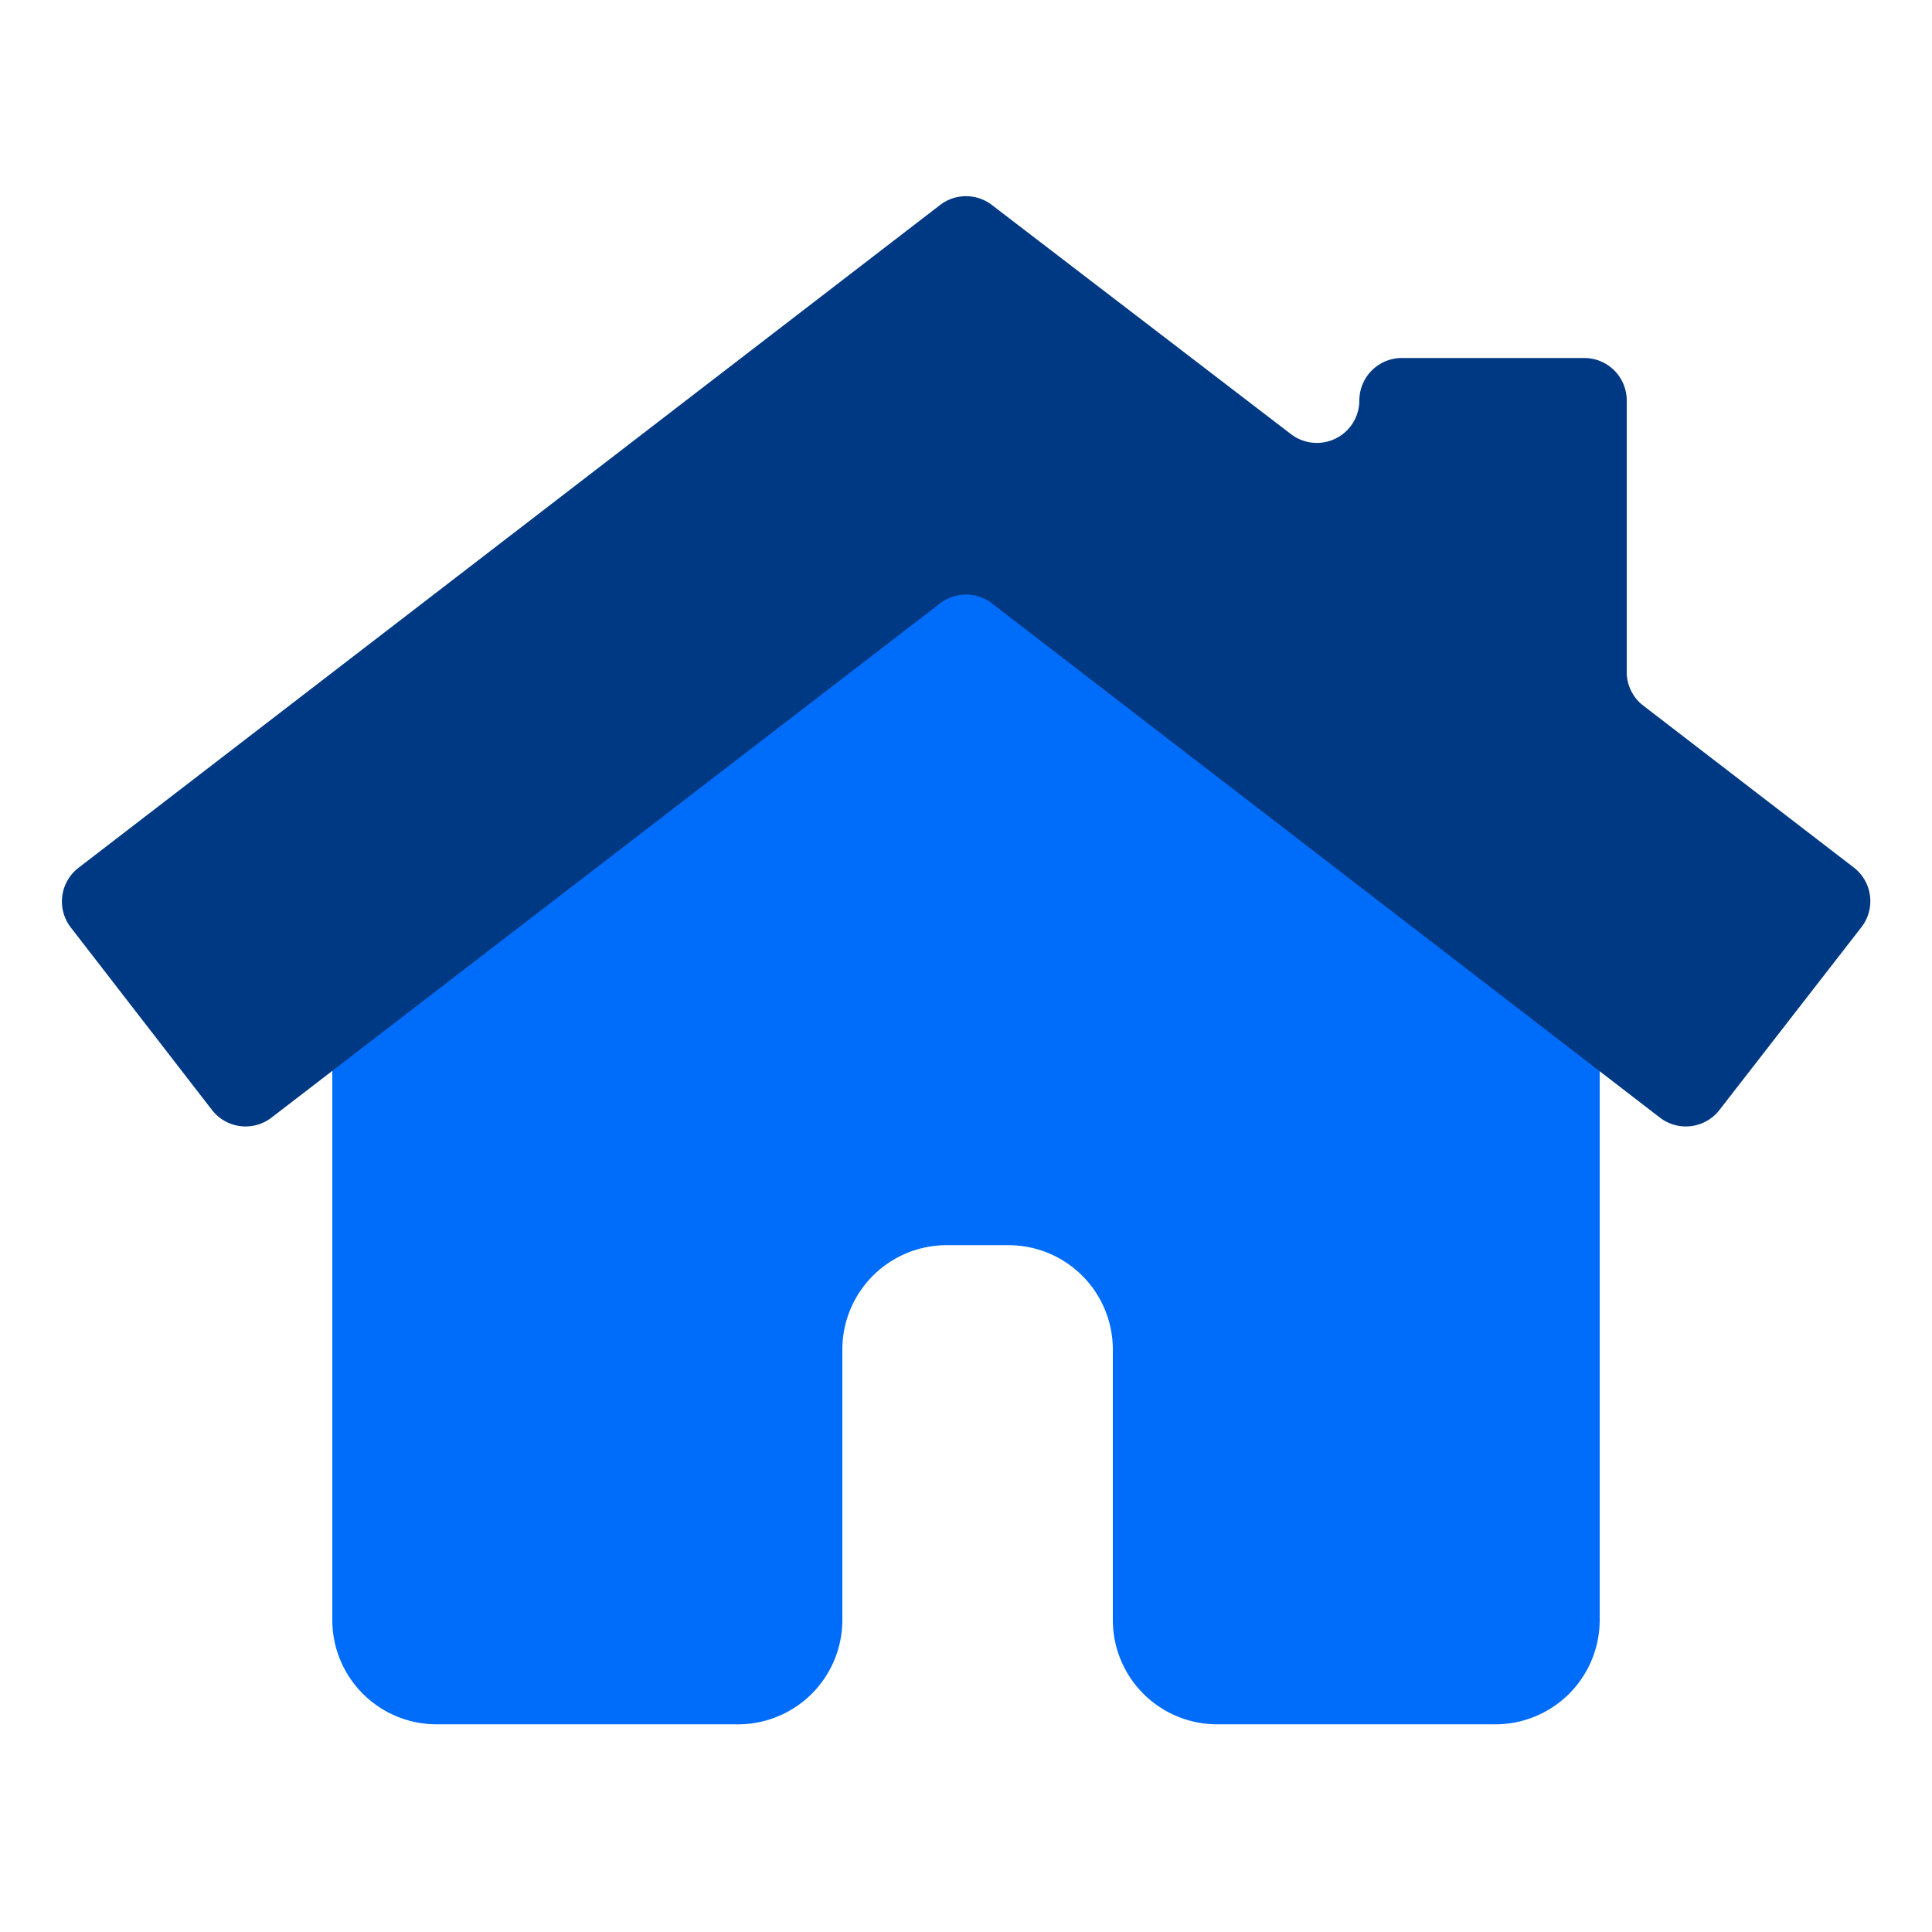 <svg id="Layer_1" data-name="Layer 1" xmlns="http://www.w3.org/2000/svg" viewBox="0 0 100 100"><defs><style>.cls-1{fill:#006cfa;}.cls-2{fill:#003983;}</style></defs><title>icons</title><path class="cls-1" d="M82.8,51V83.85a5.4,5.4,0,0,1-5.4,5.4H63a5.4,5.4,0,0,1-5.4-5.4v-14a5.4,5.4,0,0,0-5.4-5.4H49a5.4,5.4,0,0,0-5.4,5.4v14a5.4,5.4,0,0,1-5.4,5.4H22.6a5.4,5.4,0,0,1-5.4-5.4V51a5.4,5.4,0,0,1,2.11-4.28l27.4-21.08a5.4,5.4,0,0,1,6.58,0l27.4,21.08A5.4,5.4,0,0,1,82.8,51Z"/><path class="cls-2" d="M96.34,48,89,57.45a2.2,2.2,0,0,1-3.08.4L51.34,31.23a2.2,2.2,0,0,0-2.68,0L14.05,57.85a2.2,2.2,0,0,1-3.08-.4L3.66,48a2.2,2.2,0,0,1,.4-3.08l44.6-34.31a2.2,2.2,0,0,1,2.68,0L66.82,22.47a2.2,2.2,0,0,0,3.54-1.74h0a2.2,2.2,0,0,1,2.2-2.2H82a2.2,2.2,0,0,1,2.2,2.2v14A2.2,2.2,0,0,0,85,36.48l10.91,8.39A2.2,2.2,0,0,1,96.34,48Z"/></svg>